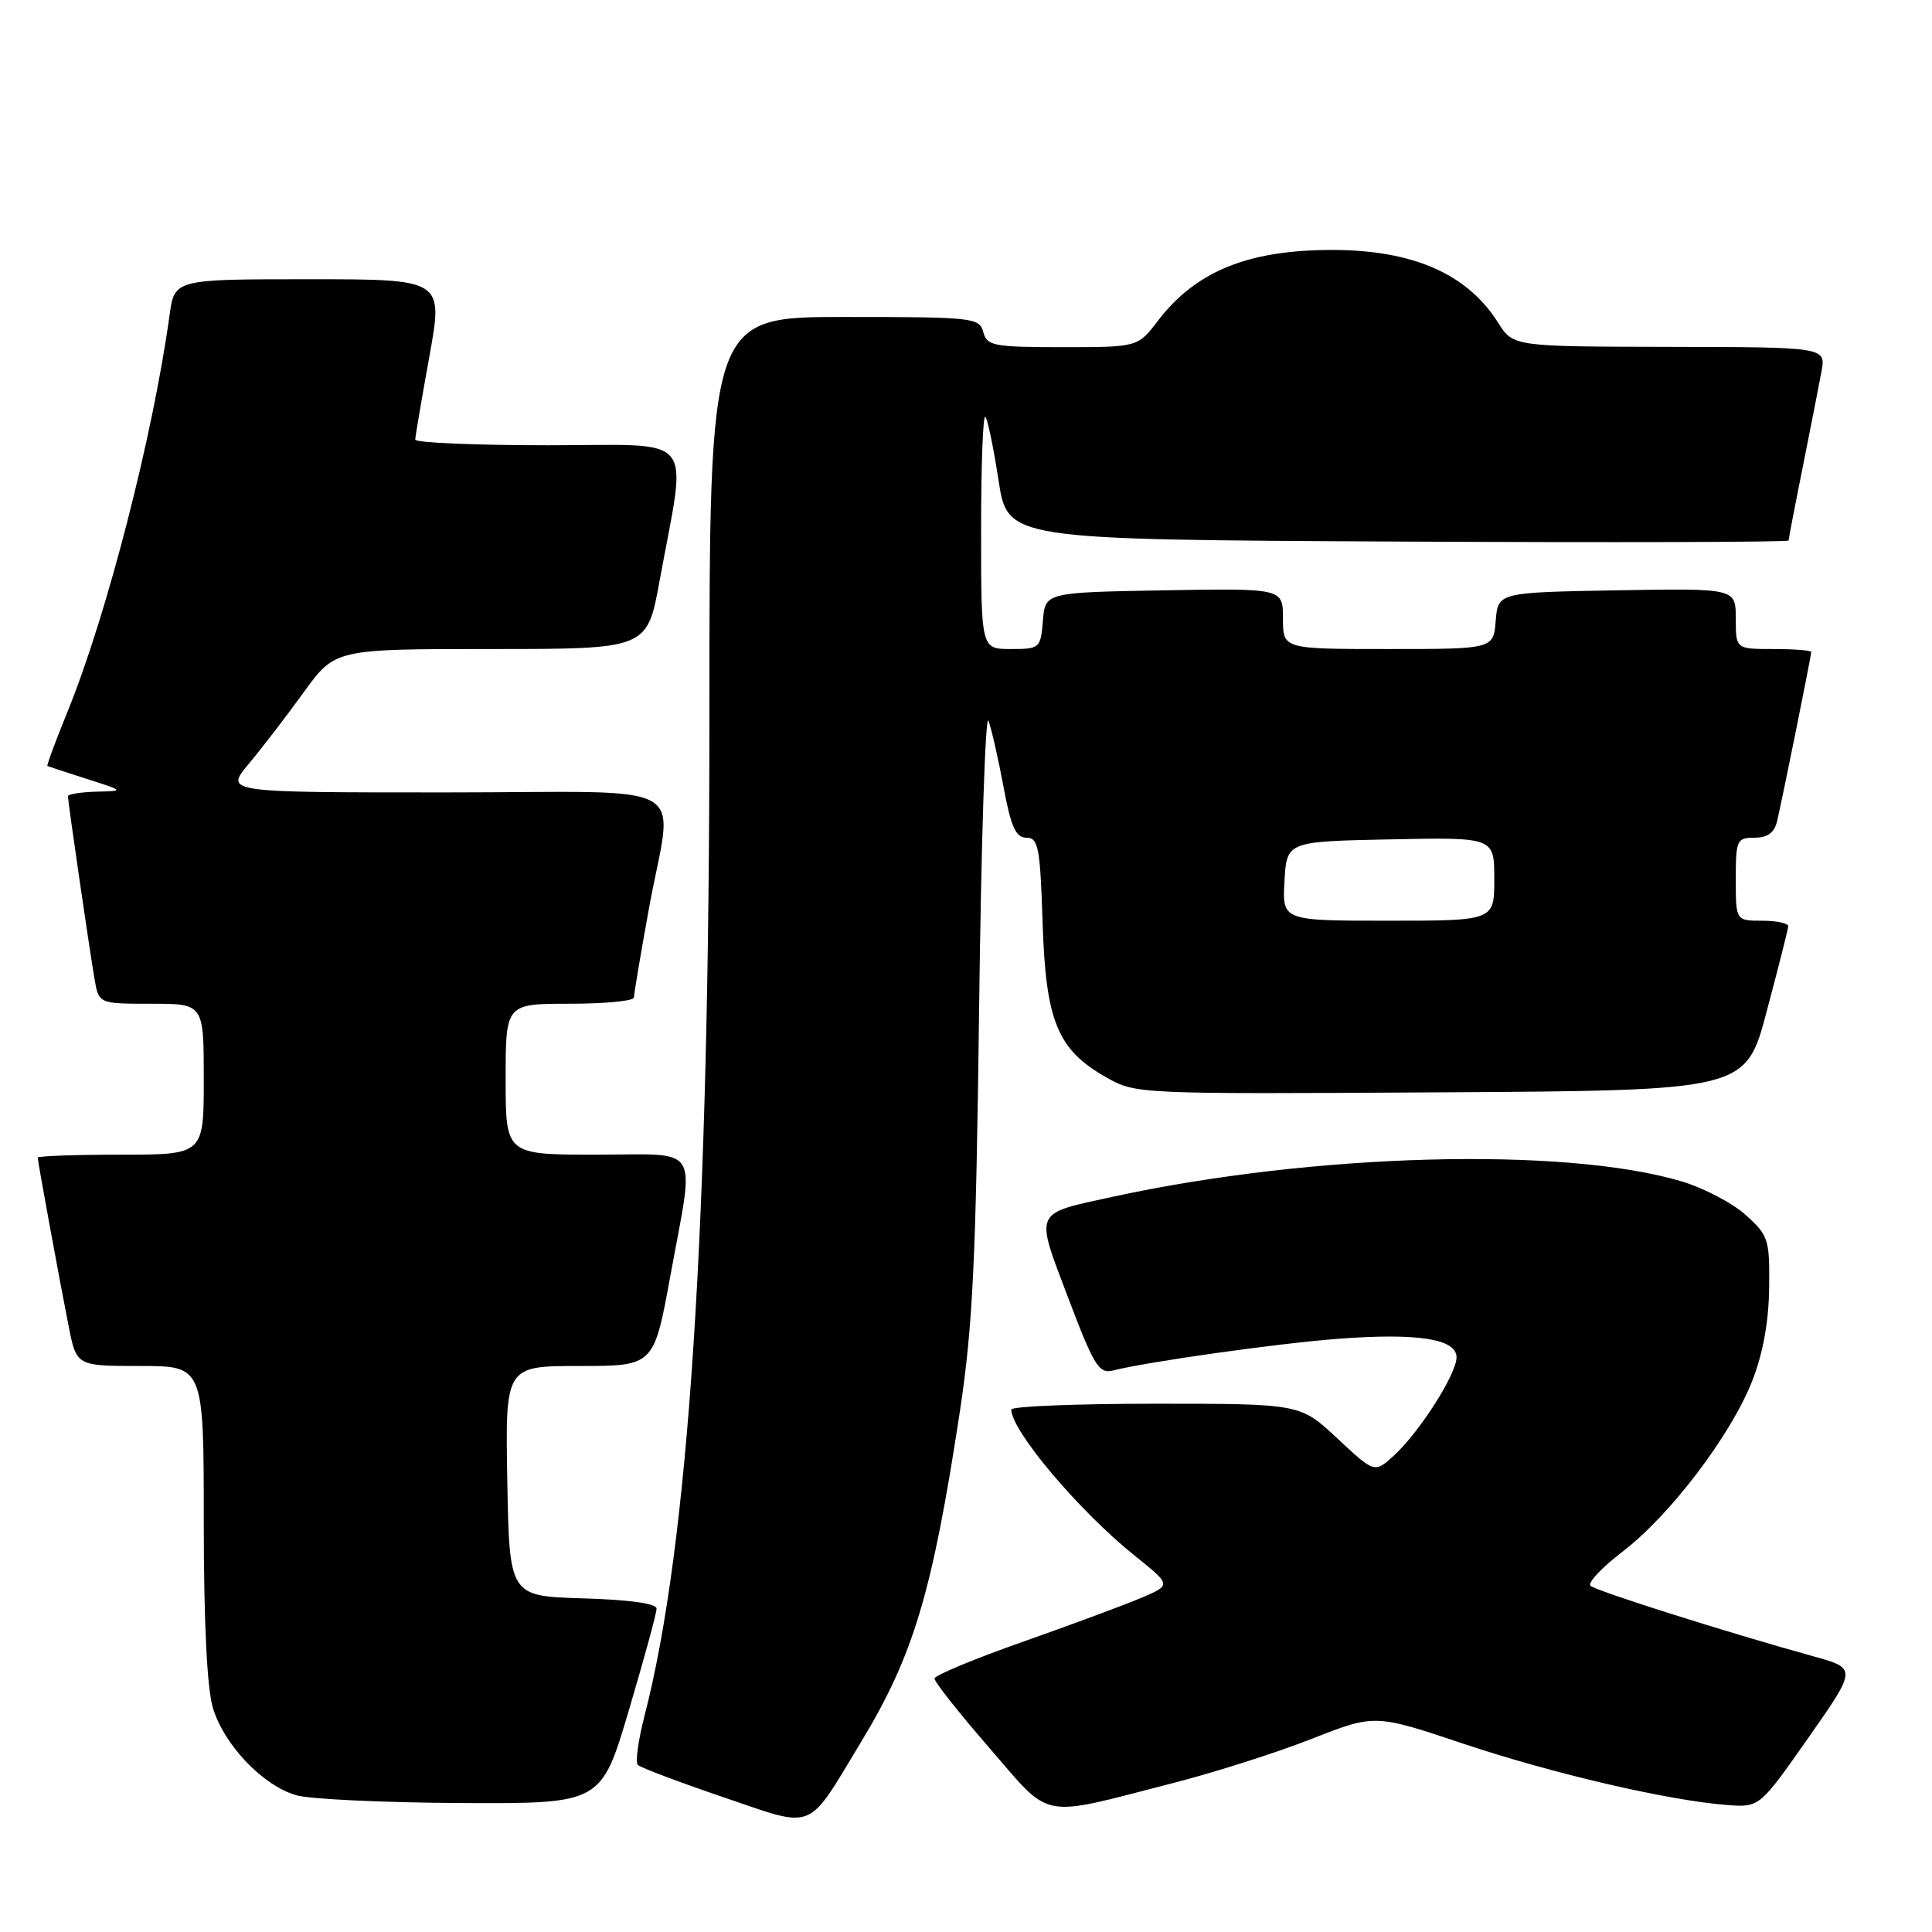 <?xml version="1.0" encoding="UTF-8" standalone="no"?>
<!DOCTYPE svg PUBLIC "-//W3C//DTD SVG 1.1//EN" "http://www.w3.org/Graphics/SVG/1.1/DTD/svg11.dtd" >
<svg xmlns="http://www.w3.org/2000/svg" xmlns:xlink="http://www.w3.org/1999/xlink" version="1.1" viewBox="0 0 256 256">
 <g >
 <path fill="currentColor"
d=" M 114.09 230.83 C 121.05 219.34 123.53 211.04 127.17 187.15 C 128.91 175.67 129.32 167.14 129.74 133.50 C 130.01 111.50 130.57 94.40 130.98 95.50 C 131.38 96.60 132.28 100.54 132.97 104.25 C 133.96 109.58 134.60 111.00 136.01 111.00 C 137.58 111.00 137.83 112.27 138.15 122.25 C 138.57 135.32 140.11 139.08 146.56 142.74 C 150.48 144.97 150.68 144.98 190.91 144.74 C 231.32 144.50 231.32 144.50 234.10 134.00 C 235.64 128.22 236.92 123.16 236.95 122.75 C 236.98 122.34 235.43 122.00 233.50 122.00 C 230.00 122.00 230.00 122.00 230.00 116.50 C 230.00 111.31 230.14 111.00 232.48 111.00 C 234.23 111.00 235.12 110.34 235.49 108.75 C 236.20 105.71 240.00 86.88 240.00 86.39 C 240.00 86.18 237.75 86.00 235.00 86.00 C 230.00 86.00 230.00 86.00 230.00 81.97 C 230.00 77.95 230.00 77.95 214.25 78.22 C 198.50 78.50 198.50 78.50 198.19 82.25 C 197.88 86.00 197.88 86.00 183.94 86.00 C 170.00 86.00 170.00 86.00 170.00 81.97 C 170.00 77.95 170.00 77.95 154.25 78.22 C 138.50 78.50 138.50 78.50 138.19 82.25 C 137.89 85.90 137.77 86.00 133.94 86.00 C 130.00 86.00 130.00 86.00 130.00 70.33 C 130.00 61.72 130.25 54.92 130.56 55.22 C 130.86 55.53 131.65 59.32 132.31 63.64 C 133.51 71.50 133.51 71.50 185.25 71.76 C 213.71 71.90 237.00 71.84 237.00 71.62 C 237.00 71.40 237.84 67.01 238.88 61.86 C 239.91 56.71 241.02 51.04 241.35 49.25 C 241.95 46.00 241.95 46.00 221.22 45.96 C 200.50 45.92 200.50 45.92 198.50 42.75 C 194.05 35.68 185.84 32.56 173.41 33.20 C 164.11 33.69 157.97 36.55 153.42 42.52 C 150.76 46.00 150.76 46.00 140.79 46.00 C 131.65 46.00 130.77 45.83 130.29 44.00 C 129.79 42.09 128.93 42.00 111.88 42.00 C 94.00 42.00 94.00 42.00 94.00 95.06 C 94.00 162.66 91.27 204.69 85.40 227.36 C 84.57 230.58 84.17 233.51 84.51 233.86 C 84.86 234.21 89.95 236.13 95.82 238.13 C 108.18 242.33 106.80 242.88 114.09 230.83 Z  M 155.45 236.26 C 160.92 234.86 169.17 232.23 173.78 230.42 C 182.17 227.12 182.17 227.12 193.90 231.05 C 205.81 235.03 220.98 238.56 228.82 239.17 C 233.14 239.50 233.14 239.50 239.60 230.29 C 246.06 221.07 246.06 221.07 240.28 219.47 C 228.67 216.25 211.48 210.81 210.75 210.12 C 210.34 209.73 212.26 207.69 215.01 205.59 C 221.27 200.81 229.33 190.21 232.17 183.00 C 233.59 179.39 234.37 175.15 234.42 170.67 C 234.50 164.20 234.33 163.69 231.29 160.97 C 229.53 159.39 225.71 157.40 222.80 156.53 C 207.23 151.91 174.00 152.81 147.48 158.57 C 136.84 160.89 137.11 160.27 141.54 171.97 C 144.94 180.95 145.62 182.06 147.46 181.60 C 152.12 180.43 169.05 178.04 177.15 177.41 C 187.76 176.59 193.00 177.39 193.00 179.85 C 193.00 182.06 188.11 189.74 184.71 192.86 C 182.14 195.21 182.14 195.21 177.22 190.61 C 172.29 186.00 172.29 186.00 153.15 186.00 C 142.62 186.00 134.00 186.35 134.00 186.77 C 134.00 189.58 143.00 200.24 150.35 206.13 C 155.20 210.02 155.20 210.02 151.35 211.67 C 149.23 212.58 142.18 215.20 135.69 217.49 C 129.19 219.77 123.86 221.99 123.83 222.41 C 123.80 222.84 127.07 226.97 131.09 231.60 C 139.47 241.26 137.47 240.88 155.45 236.26 Z  M 83.33 226.61 C 85.35 219.80 87.00 213.74 87.00 213.15 C 87.00 212.47 83.36 211.97 77.25 211.79 C 67.50 211.50 67.50 211.50 67.22 196.25 C 66.95 181.00 66.95 181.00 76.79 181.00 C 86.64 181.00 86.64 181.00 88.82 169.09 C 92.07 151.31 93.10 153.00 79.00 153.00 C 67.00 153.00 67.00 153.00 67.00 143.00 C 67.00 133.00 67.00 133.00 75.50 133.00 C 80.17 133.00 84.00 132.63 84.00 132.17 C 84.00 131.71 84.89 126.43 85.98 120.42 C 89.16 102.96 92.74 105.00 58.90 105.00 C 29.81 105.00 29.81 105.00 32.93 101.25 C 34.66 99.19 37.94 94.91 40.23 91.75 C 44.39 86.00 44.39 86.00 65.07 86.00 C 85.75 86.00 85.75 86.00 87.39 77.01 C 91.04 57.05 92.64 59.00 72.64 59.00 C 62.94 59.00 55.01 58.66 55.02 58.25 C 55.03 57.84 55.87 52.89 56.89 47.25 C 58.75 37.00 58.75 37.00 40.94 37.00 C 23.12 37.00 23.12 37.00 22.47 41.75 C 20.26 57.78 14.17 81.45 8.96 94.27 C 7.36 98.19 6.16 101.44 6.28 101.50 C 6.40 101.56 8.75 102.33 11.50 103.21 C 16.50 104.81 16.50 104.81 12.75 104.90 C 10.69 104.96 9.00 105.23 9.00 105.51 C 9.00 106.21 11.85 125.79 12.53 129.75 C 13.09 133.00 13.09 133.00 20.05 133.00 C 27.00 133.00 27.00 133.00 27.00 143.00 C 27.00 153.00 27.00 153.00 16.00 153.00 C 9.95 153.00 5.00 153.18 5.00 153.39 C 5.00 153.90 7.78 169.05 9.10 175.75 C 10.14 181.00 10.14 181.00 18.57 181.00 C 27.00 181.00 27.00 181.00 27.00 201.63 C 27.00 214.90 27.43 223.71 28.21 226.31 C 29.68 231.20 34.83 236.61 39.26 237.88 C 41.04 238.40 50.86 238.86 61.08 238.91 C 79.66 239.00 79.66 239.00 83.33 226.61 Z  M 170.20 116.75 C 170.50 111.50 170.50 111.50 184.25 111.22 C 198.00 110.94 198.00 110.94 198.00 116.47 C 198.00 122.00 198.00 122.00 183.95 122.00 C 169.90 122.00 169.90 122.00 170.20 116.75 Z "/>
</g>
</svg>